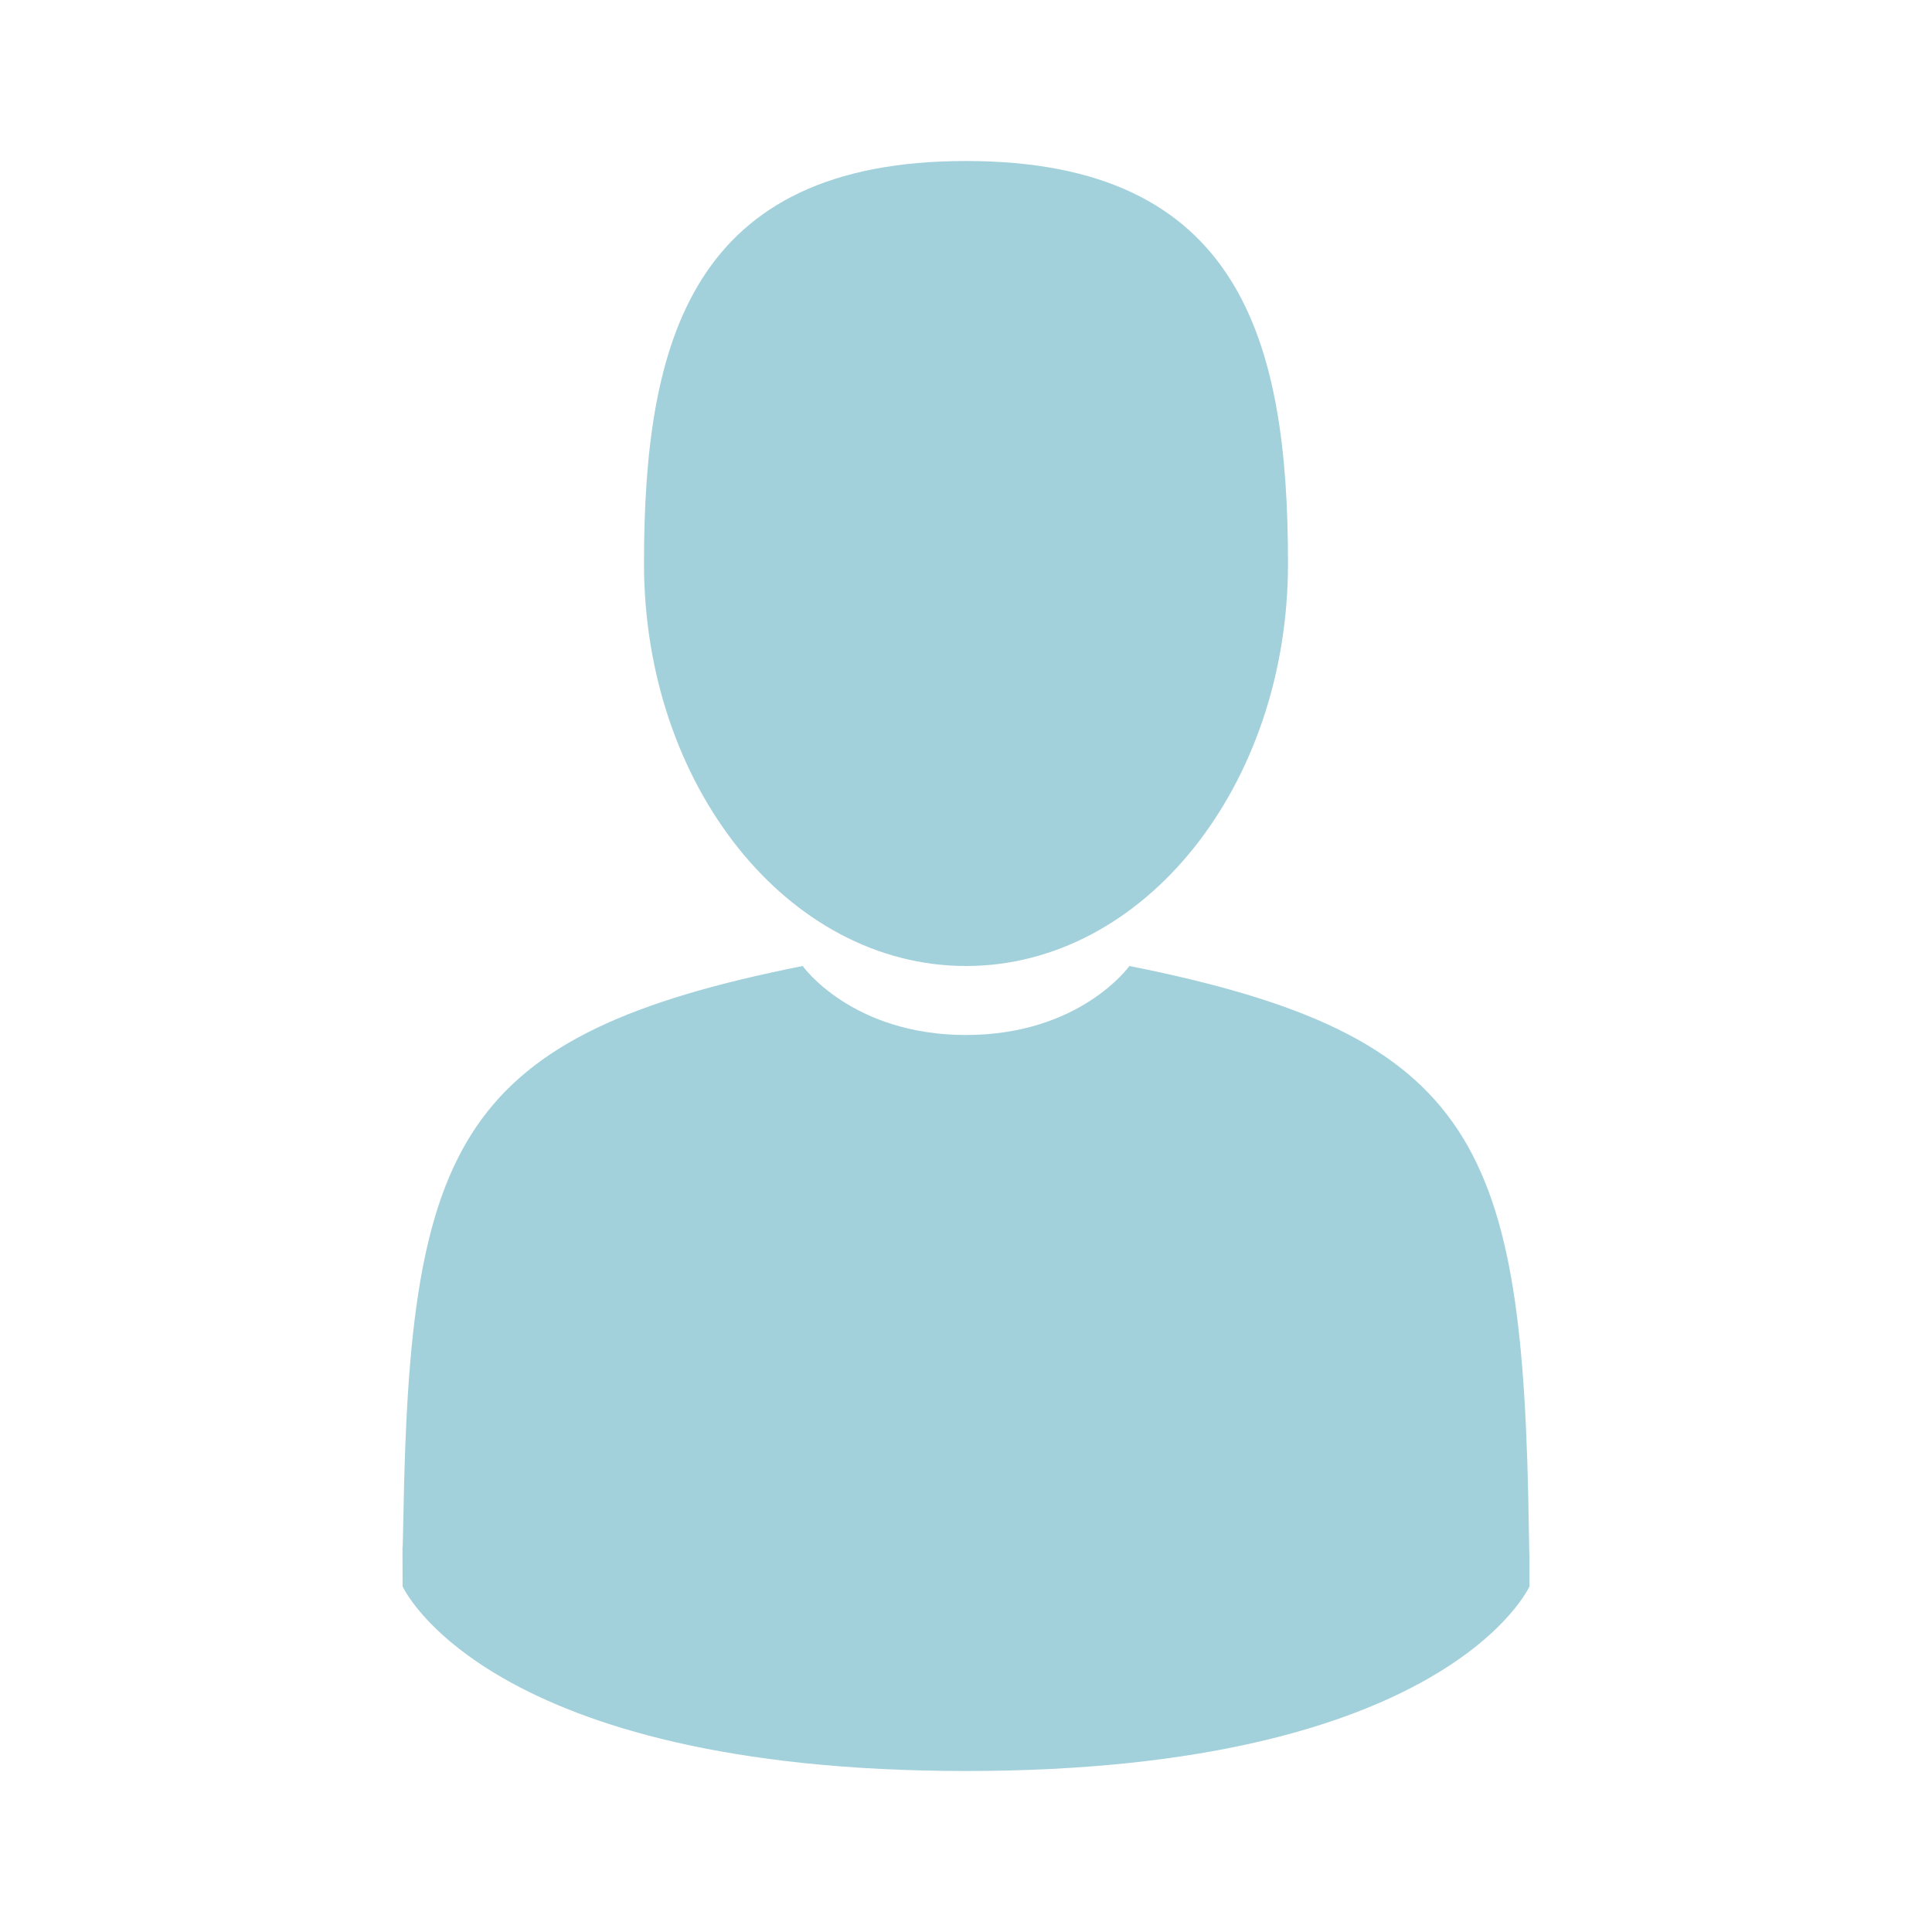 <?xml version="1.0" encoding="UTF-8"?>
<svg width="24px" height="24px" viewBox="0 0 24 24" version="1.1" xmlns="http://www.w3.org/2000/svg" xmlns:xlink="http://www.w3.org/1999/xlink">
    <!-- Generator: Sketch 52.3 (67297) - http://www.bohemiancoding.com/sketch -->
    <title>Icon/24/User/Primary</title>
    <desc>Created with Sketch.</desc>
    <g id="Icon/24/User/Primary" stroke="none" stroke-width="1" fill="none" fill-rule="evenodd">
        <g>
            <rect id="Rectangle" x="0" y="0" width="24" height="24"></rect>
            <path d="M12,12 C14.209,12 16,9.761 16,7 C16,4.239 15.412,2 12,2 C8.588,2 8,4.239 8,7 C8,9.761 9.791,12 12,12 Z" id="Path" fill="#8CC5D2" opacity="0.8"></path>
            <path d="M18.992,19.004 C18.924,14.224 18.358,12.862 14.03,12 C14.03,12 13.42,12.857 12,12.857 C10.58,12.857 9.971,12 9.971,12 C5.69,12.853 5.09,14.195 5.011,18.849 C5.004,19.229 5.001,19.249 5,19.205 C5,19.288 5.001,19.441 5.001,19.707 C5.001,19.707 6.031,22 12,22 C17.969,22 19,19.707 19,19.707 C19,19.536 19,19.417 19,19.336 C18.999,19.363 18.997,19.31 18.992,19.004 Z" id="Path" fill="#8CC5D2" opacity="0.8"></path>
        </g>
    </g>
</svg>